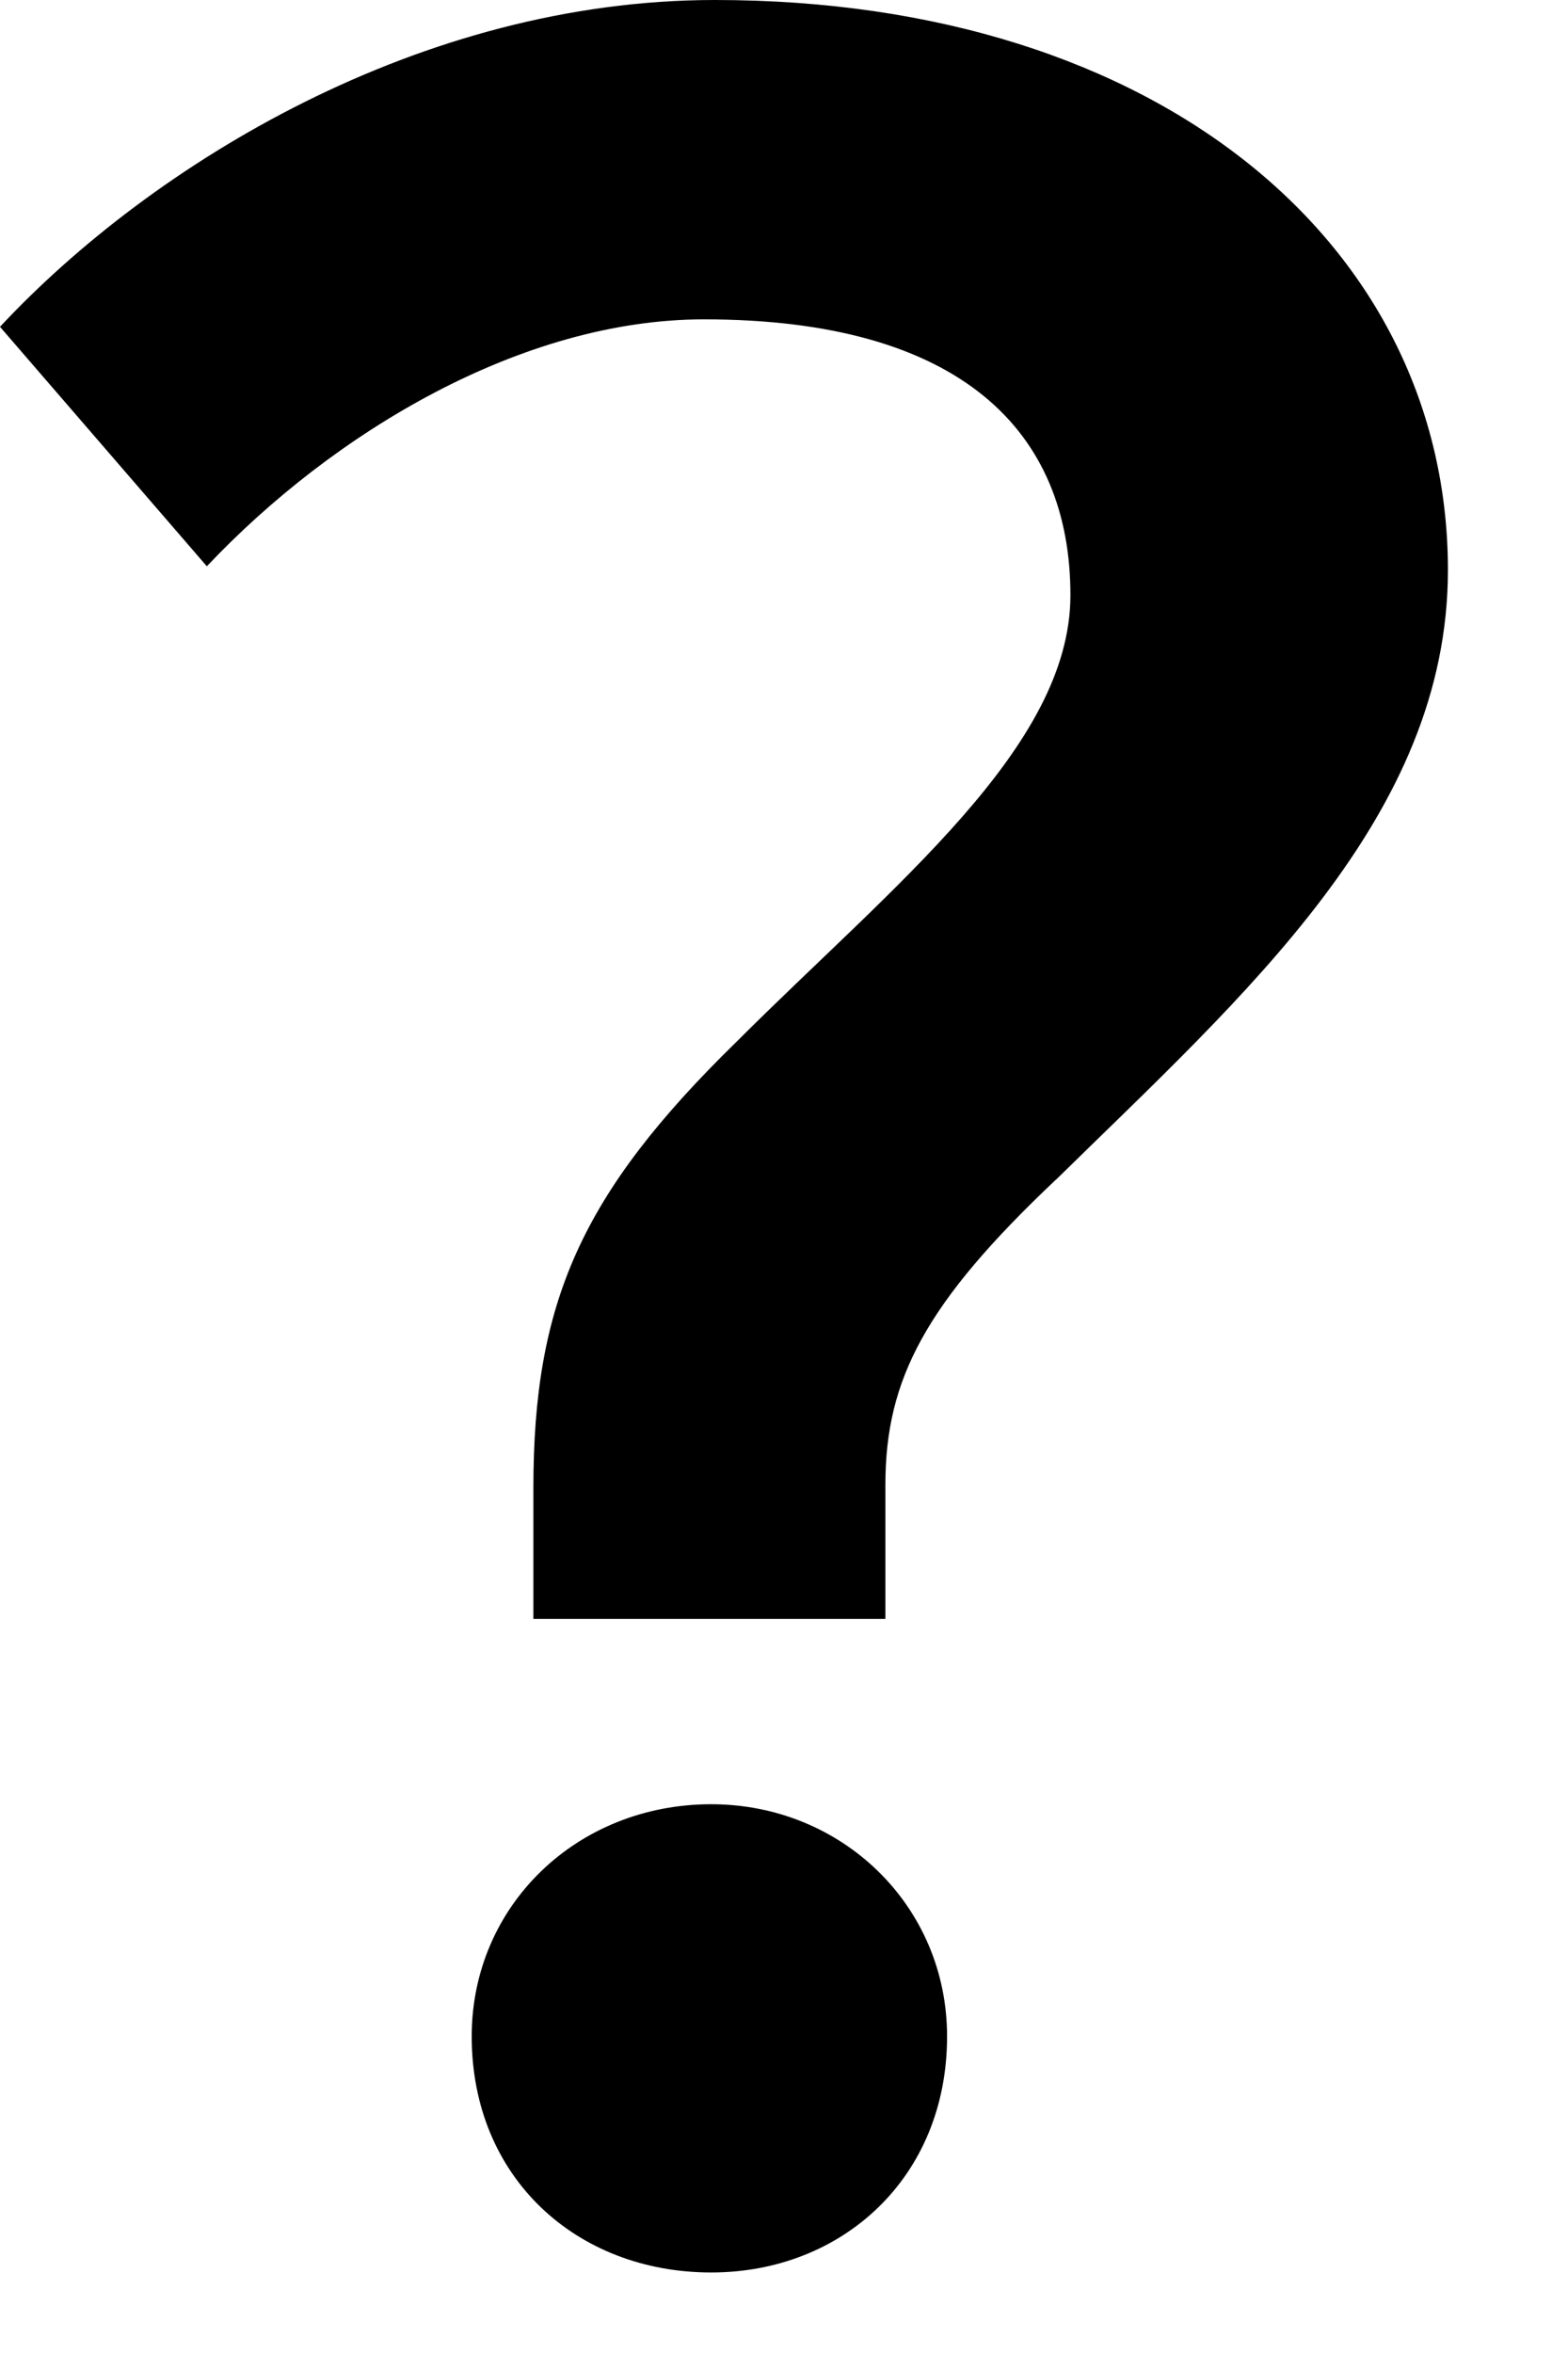 <svg width="12" height="18" viewBox="0 0 12 18" xmlns="http://www.w3.org/2000/svg"><path d="M5.443 17.384c-1.028 0-1.833-.723-1.833-1.806 0-1 .805-1.776 1.833-1.776 1 0 1.805.776 1.805 1.776 0 1.083-.805 1.806-1.805 1.806m2.638-8.36c-1 .945-1.305 1.528-1.305 2.334v1.026H4.082v-1c0-1.416.361-2.25 1.555-3.415 1.194-1.194 2.555-2.25 2.555-3.416 0-1.25-.834-2.11-2.805-2.11-1.388 0-2.832.86-3.804 1.889L0 2.5C1.167 1.25 3.222 0 5.471 0c3.415 0 5.61 1.888 5.61 4.36 0 1.889-1.557 3.249-3 4.665"/></svg>